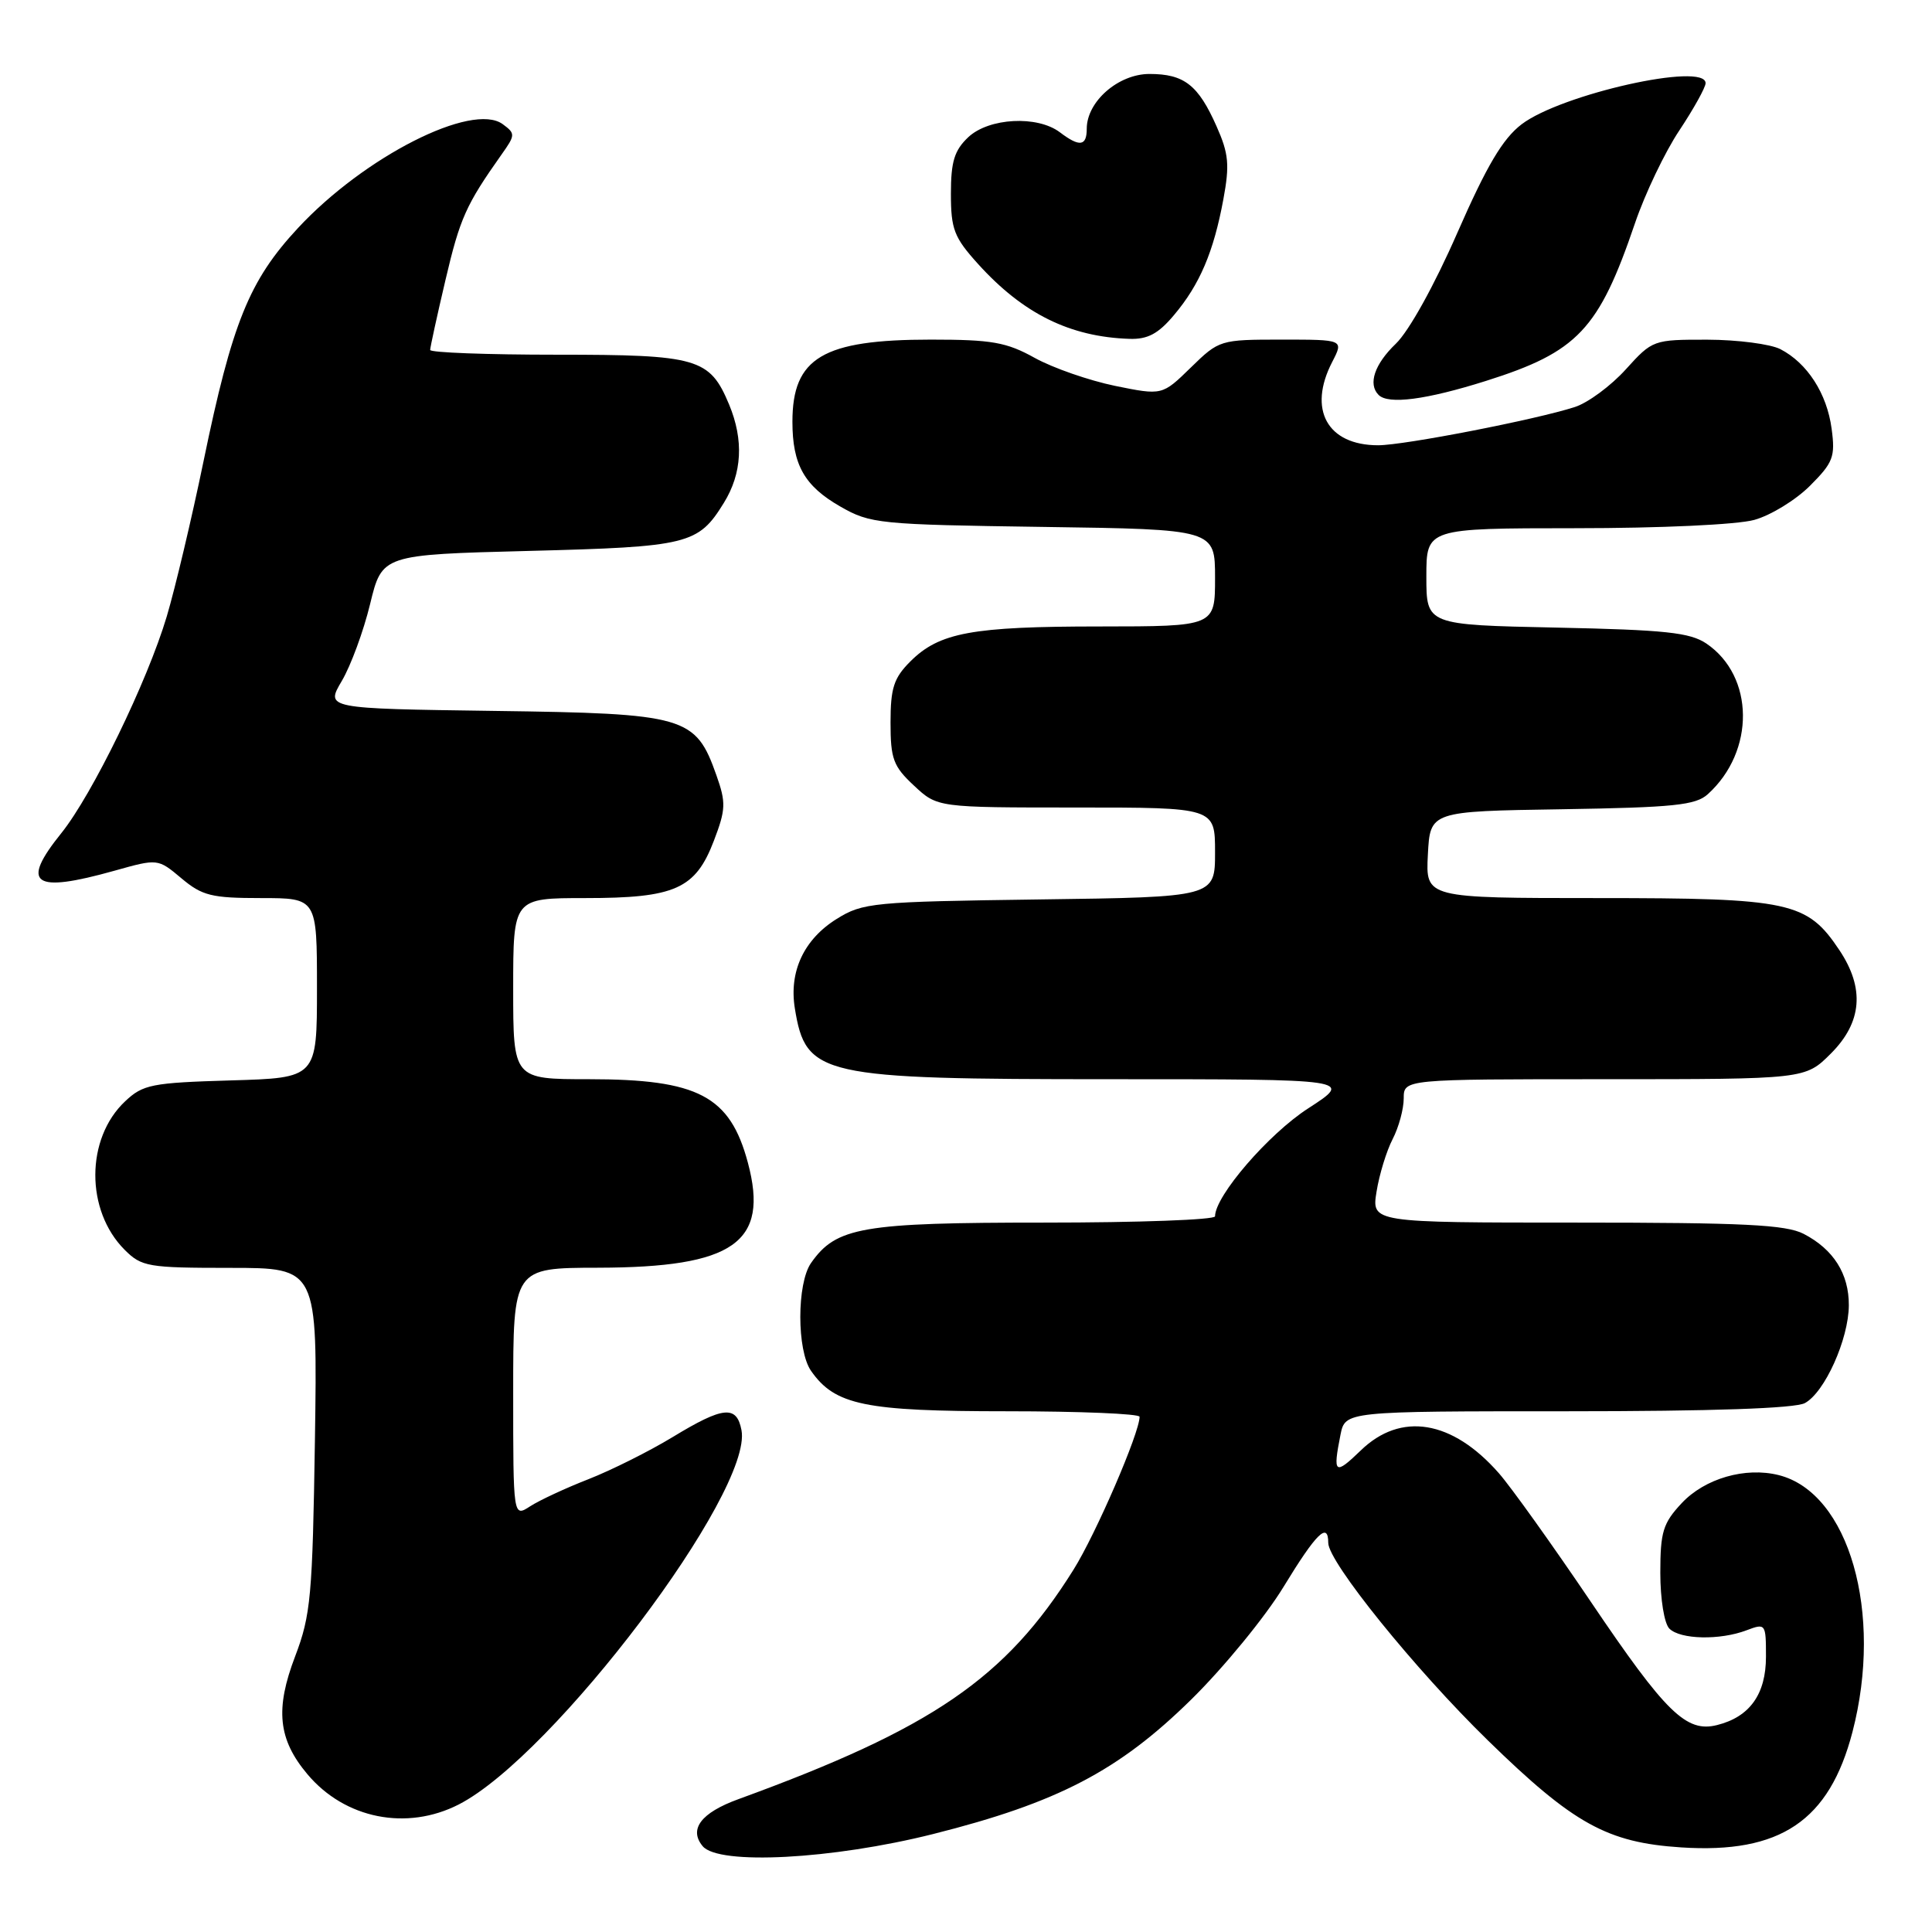 <?xml version="1.0" encoding="UTF-8" standalone="no"?>
<!DOCTYPE svg PUBLIC "-//W3C//DTD SVG 1.1//EN" "http://www.w3.org/Graphics/SVG/1.1/DTD/svg11.dtd" >
<svg xmlns="http://www.w3.org/2000/svg" xmlns:xlink="http://www.w3.org/1999/xlink" version="1.1" viewBox="0 0 256 256">
 <g >
 <path fill="currentColor"
d=" M 123.64 243.02 C 140.14 238.87 148.23 234.65 157.85 225.19 C 162.15 220.96 167.66 214.24 170.08 210.26 C 174.42 203.14 176.00 201.59 176.00 204.44 C 176.00 206.96 187.50 221.20 197.16 230.62 C 208.50 241.68 212.96 244.15 222.76 244.79 C 235.90 245.65 242.39 241.28 245.46 229.50 C 249.57 213.71 245.00 197.80 235.69 195.46 C 231.26 194.35 225.90 195.90 222.83 199.18 C 220.35 201.83 220.00 202.99 220.00 208.41 C 220.00 211.89 220.52 215.12 221.20 215.80 C 222.65 217.25 227.91 217.36 231.43 216.02 C 233.95 215.07 234.00 215.13 234.00 219.52 C 234.00 224.49 231.85 227.50 227.52 228.58 C 223.44 229.61 220.74 226.97 210.81 212.27 C 205.70 204.71 200.21 197.03 198.61 195.21 C 192.43 188.16 185.61 187.04 180.30 192.20 C 176.86 195.52 176.59 195.31 177.62 190.12 C 178.25 187.00 178.25 187.00 207.69 187.00 C 226.87 187.00 237.84 186.62 239.15 185.92 C 241.78 184.51 244.95 177.46 244.98 172.97 C 245.00 168.79 242.96 165.55 238.99 163.49 C 236.63 162.28 231.08 162.00 208.92 162.00 C 181.74 162.00 181.74 162.00 182.40 157.90 C 182.76 155.64 183.72 152.51 184.53 150.94 C 185.34 149.38 186.00 146.95 186.00 145.55 C 186.00 143.00 186.00 143.00 212.60 143.00 C 239.20 143.00 239.20 143.00 242.60 139.60 C 246.74 135.46 247.11 130.96 243.73 125.90 C 239.44 119.48 237.23 119.00 211.70 119.00 C 188.90 119.00 188.90 119.00 189.20 113.25 C 189.50 107.50 189.50 107.50 206.95 107.23 C 221.81 106.99 224.68 106.70 226.30 105.23 C 232.58 99.54 232.48 89.59 226.10 85.27 C 223.93 83.81 220.64 83.46 206.25 83.16 C 189.00 82.80 189.00 82.80 189.00 76.40 C 189.00 70.00 189.00 70.00 208.75 69.99 C 220.00 69.99 230.20 69.52 232.45 68.89 C 234.63 68.29 237.95 66.25 239.83 64.37 C 242.91 61.29 243.20 60.53 242.70 56.81 C 242.08 52.14 239.47 48.10 235.90 46.26 C 234.58 45.59 230.24 45.02 226.25 45.01 C 219.07 45.00 218.96 45.04 215.43 48.94 C 213.47 51.11 210.44 53.36 208.68 53.93 C 203.58 55.59 186.07 59.00 182.61 59.00 C 175.87 59.00 173.26 54.26 176.53 47.95 C 178.05 45.00 178.05 45.00 169.82 45.00 C 161.67 45.00 161.54 45.04 157.79 48.70 C 154.00 52.40 154.00 52.40 147.75 51.13 C 144.31 50.42 139.53 48.76 137.12 47.43 C 133.36 45.34 131.43 45.00 123.34 45.00 C 109.03 45.00 105.00 47.39 105.00 55.89 C 105.00 61.58 106.59 64.40 111.35 67.12 C 115.33 69.40 116.43 69.51 138.25 69.82 C 161.00 70.14 161.00 70.14 161.00 76.57 C 161.00 83.00 161.00 83.00 145.75 83.01 C 128.78 83.01 124.46 83.81 120.62 87.65 C 118.43 89.84 118.00 91.17 118.00 95.74 C 118.00 100.56 118.36 101.54 121.11 104.10 C 124.21 107.00 124.21 107.00 142.61 107.00 C 161.00 107.00 161.00 107.00 161.00 112.93 C 161.00 118.87 161.00 118.87 137.75 119.18 C 115.64 119.48 114.32 119.61 110.87 121.76 C 106.53 124.46 104.53 128.72 105.32 133.61 C 106.78 142.59 108.62 143.00 147.12 143.00 C 179.31 143.00 179.31 143.00 173.35 146.86 C 168.09 150.25 161.00 158.47 161.00 161.17 C 161.00 161.63 150.83 162.00 138.40 162.00 C 114.21 162.00 110.80 162.59 107.47 167.35 C 105.57 170.06 105.57 178.94 107.47 181.65 C 110.64 186.19 114.59 187.00 133.40 187.00 C 143.08 187.00 151.00 187.33 151.00 187.73 C 151.00 189.86 145.22 203.24 142.24 208.00 C 133.24 222.39 123.55 229.03 97.84 238.40 C 92.89 240.20 91.24 242.38 93.11 244.63 C 95.22 247.17 110.27 246.38 123.64 243.02 Z  M 60.79 239.10 C 73.35 232.66 99.80 197.63 98.25 189.50 C 97.61 186.17 95.84 186.34 89.13 190.42 C 86.03 192.30 81.03 194.80 78.00 195.99 C 74.97 197.17 71.49 198.79 70.25 199.59 C 68.00 201.05 68.00 201.05 68.00 184.52 C 68.00 168.00 68.00 168.00 79.25 167.98 C 97.24 167.94 101.93 164.66 99.10 154.07 C 96.73 145.21 92.52 143.00 78.03 143.00 C 68.00 143.00 68.00 143.00 68.00 131.00 C 68.00 119.00 68.00 119.00 77.55 119.00 C 89.45 119.00 92.15 117.80 94.59 111.41 C 96.18 107.25 96.21 106.35 94.93 102.73 C 92.17 94.91 90.89 94.54 65.49 94.20 C 43.13 93.89 43.13 93.89 45.29 90.23 C 46.48 88.22 48.17 83.63 49.04 80.04 C 50.63 73.50 50.63 73.50 70.07 73.00 C 91.22 72.46 92.52 72.14 95.91 66.64 C 98.34 62.72 98.57 58.31 96.61 53.60 C 94.04 47.45 92.47 47.00 73.78 47.00 C 64.55 47.00 57.00 46.72 57.00 46.37 C 57.00 46.03 57.91 41.85 59.03 37.09 C 60.95 28.91 61.74 27.15 66.44 20.50 C 68.30 17.88 68.31 17.70 66.61 16.45 C 62.57 13.50 48.28 20.75 39.48 30.22 C 33.02 37.17 30.76 42.74 26.96 61.16 C 25.41 68.67 23.22 77.90 22.10 81.67 C 19.53 90.29 12.24 105.27 8.13 110.39 C 2.66 117.18 4.37 118.40 15.15 115.38 C 20.92 113.76 20.92 113.76 24.04 116.38 C 26.79 118.69 28.03 119.00 34.58 119.00 C 42.00 119.00 42.00 119.00 42.00 130.91 C 42.00 142.83 42.00 142.83 30.58 143.16 C 20.10 143.47 18.94 143.70 16.58 145.93 C 11.34 150.85 11.31 160.40 16.52 165.61 C 18.76 167.85 19.62 168.00 30.49 168.00 C 42.07 168.00 42.07 168.00 41.73 190.75 C 41.41 211.50 41.18 214.02 39.12 219.44 C 36.43 226.47 36.85 230.48 40.74 235.10 C 45.70 241.00 53.89 242.63 60.79 239.10 Z  M 196.91 50.47 C 209.06 46.63 211.85 43.68 216.65 29.56 C 217.97 25.68 220.61 20.14 222.53 17.27 C 224.44 14.39 226.00 11.57 226.00 11.02 C 226.00 8.19 206.87 12.47 201.62 16.47 C 199.11 18.39 197.01 21.94 193.10 30.86 C 190.07 37.79 186.69 43.88 184.96 45.54 C 182.13 48.25 181.24 50.90 182.67 52.33 C 183.96 53.63 188.99 52.97 196.91 50.47 Z  M 155.56 41.75 C 158.97 37.71 160.81 33.39 162.10 26.42 C 162.95 21.84 162.81 20.36 161.21 16.76 C 158.78 11.26 156.91 9.80 152.31 9.80 C 148.19 9.80 144.00 13.45 144.00 17.06 C 144.00 19.38 143.05 19.51 140.44 17.53 C 137.45 15.27 131.05 15.61 128.31 18.17 C 126.46 19.92 126.00 21.40 126.00 25.67 C 126.00 30.38 126.42 31.46 129.60 34.98 C 135.56 41.57 141.77 44.64 149.66 44.90 C 152.07 44.98 153.48 44.23 155.56 41.75 Z "/>
</g>
</svg>
